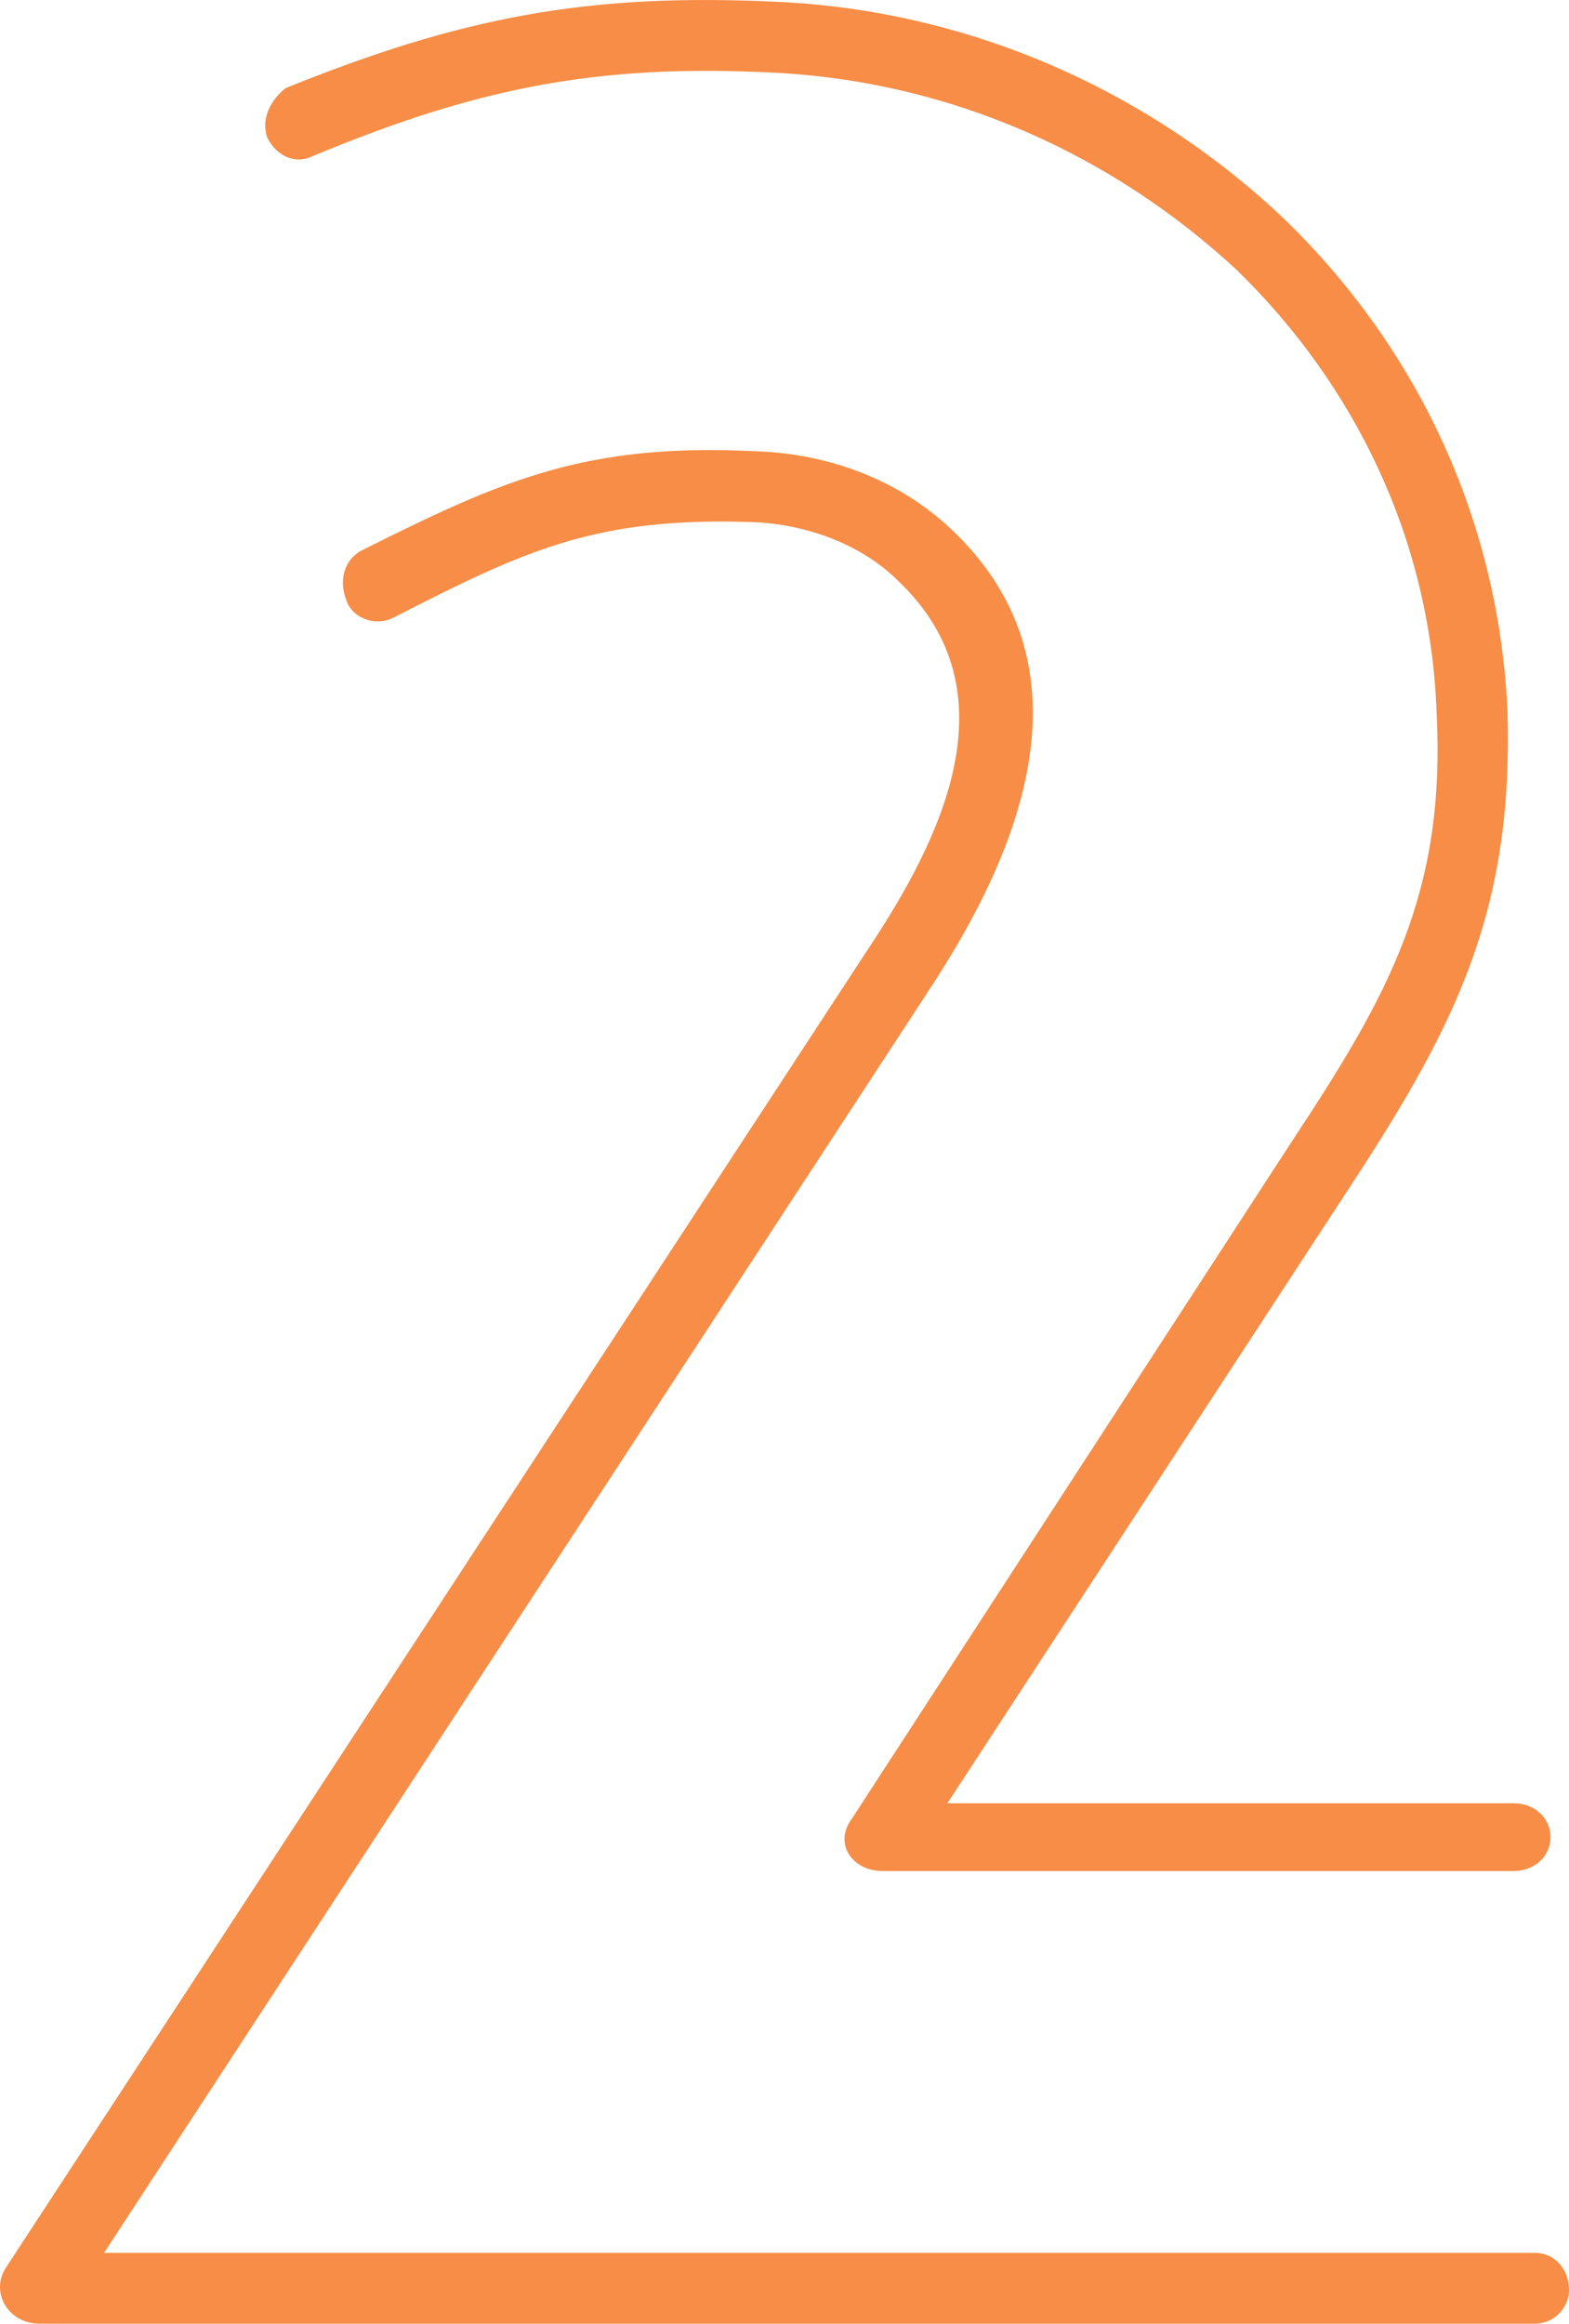 <?xml version="1.0" encoding="UTF-8"?>
<svg id="Layer_2" data-name="Layer 2" xmlns="http://www.w3.org/2000/svg" viewBox="0 0 553.68 819.56">
  <defs>
    <style>
      .cls-1 {
        fill: #f78d46;
      }
    </style>
  </defs>
  <g id="Layer_1-2" data-name="Layer 1">
    <path class="cls-1" d="m122.51,212.44c-3.26-7.6-1.09-15.21,5.43-18.46,49.96-24.98,79.28-38.01,140.1-34.75,26.07,1.09,49.96,10.86,67.34,27.15,51.05,47.79,26.07,111.87-7.6,162.91L36.71,794.58h505.02c6.52,0,11.95,5.43,11.95,13.03,0,6.52-5.43,11.95-11.95,11.95H13.9c-10.86,0-17.38-10.86-11.95-19.55l304.1-464.84c26.07-39.1,52.13-91.23,10.86-130.33-11.95-11.95-30.41-19.55-49.96-20.64-56.48-2.17-81.46,9.77-128.16,33.67-6.52,3.26-14.12,0-16.29-5.43Zm211.78,423.57h199.84c7.6,0,13.03,5.43,13.03,11.95s-5.43,11.95-13.03,11.95h-222.65c-10.86,0-17.38-9.78-10.86-18.46l155.31-238.94c33.67-51.05,54.3-86.89,51.04-150.96-2.17-61.91-29.32-116.21-70.59-156.39-43.44-40.19-99.92-66.25-162.91-69.51-62.99-3.26-105.35,5.43-162.91,29.32-6.52,3.26-13.03,0-16.29-6.52-2.17-6.52,1.09-13.03,6.52-17.38C162.69,6.09,207.22-2.6,274.56.66c69.51,3.26,132.5,32.58,179.2,77.11,45.62,44.53,74.94,104.26,78.2,172.69,2.17,69.51-17.38,109.69-54.3,166.17l-143.36,219.39Z"/>
  </g>
</svg>
